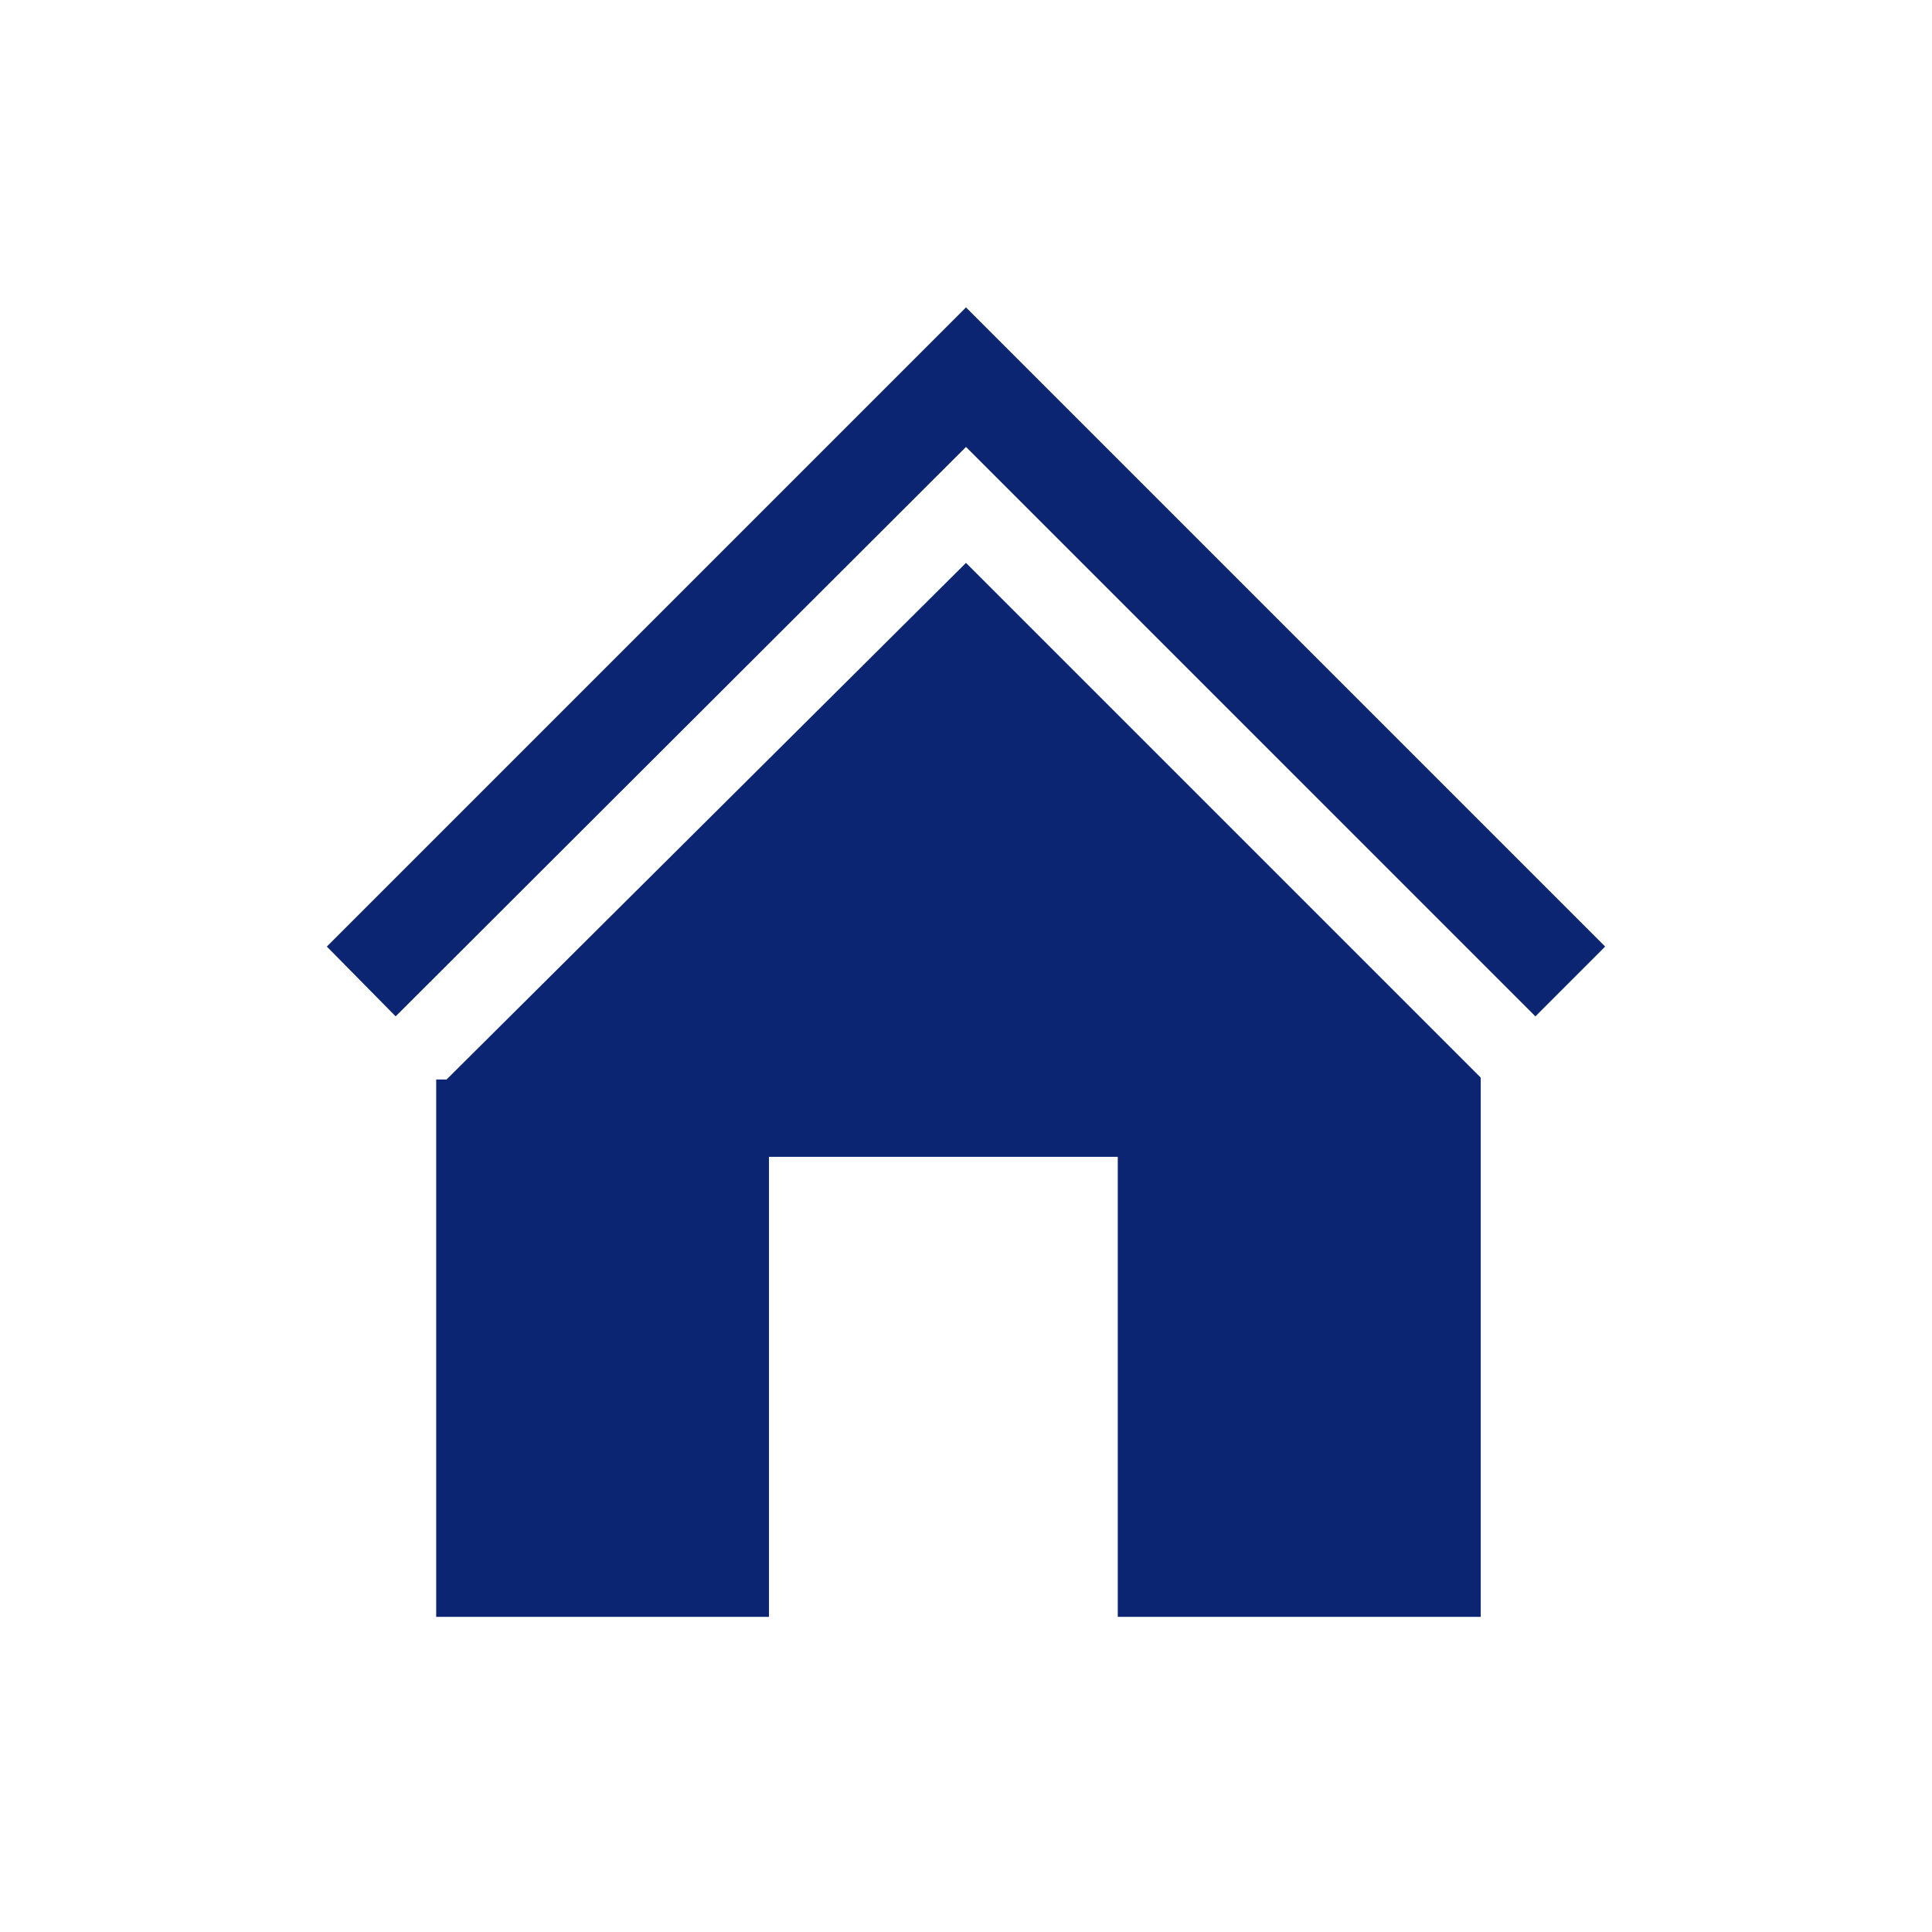 <?xml version="1.0" standalone="no"?><!DOCTYPE svg PUBLIC "-//W3C//DTD SVG 1.1//EN" "http://www.w3.org/Graphics/SVG/1.1/DTD/svg11.dtd"><svg t="1665468703731" class="icon" viewBox="0 0 1024 1024" version="1.1" xmlns="http://www.w3.org/2000/svg" p-id="3356" xmlns:xlink="http://www.w3.org/1999/xlink" width="200" height="200"><path d="M173.234 501.706l338.766-338.766 338.766 338.766-36.972 36.981-301.793-301.803-302.295 301.803L173.234 501.706zM231.194 856.967l0-284.807 5.495 0 275.31-273.816 272.813 272.813 0 285.81-192.371 0L592.442 613.132l-184.87 0 0 243.834L231.194 856.967z" p-id="3357" fill="#0B2572"></path></svg>